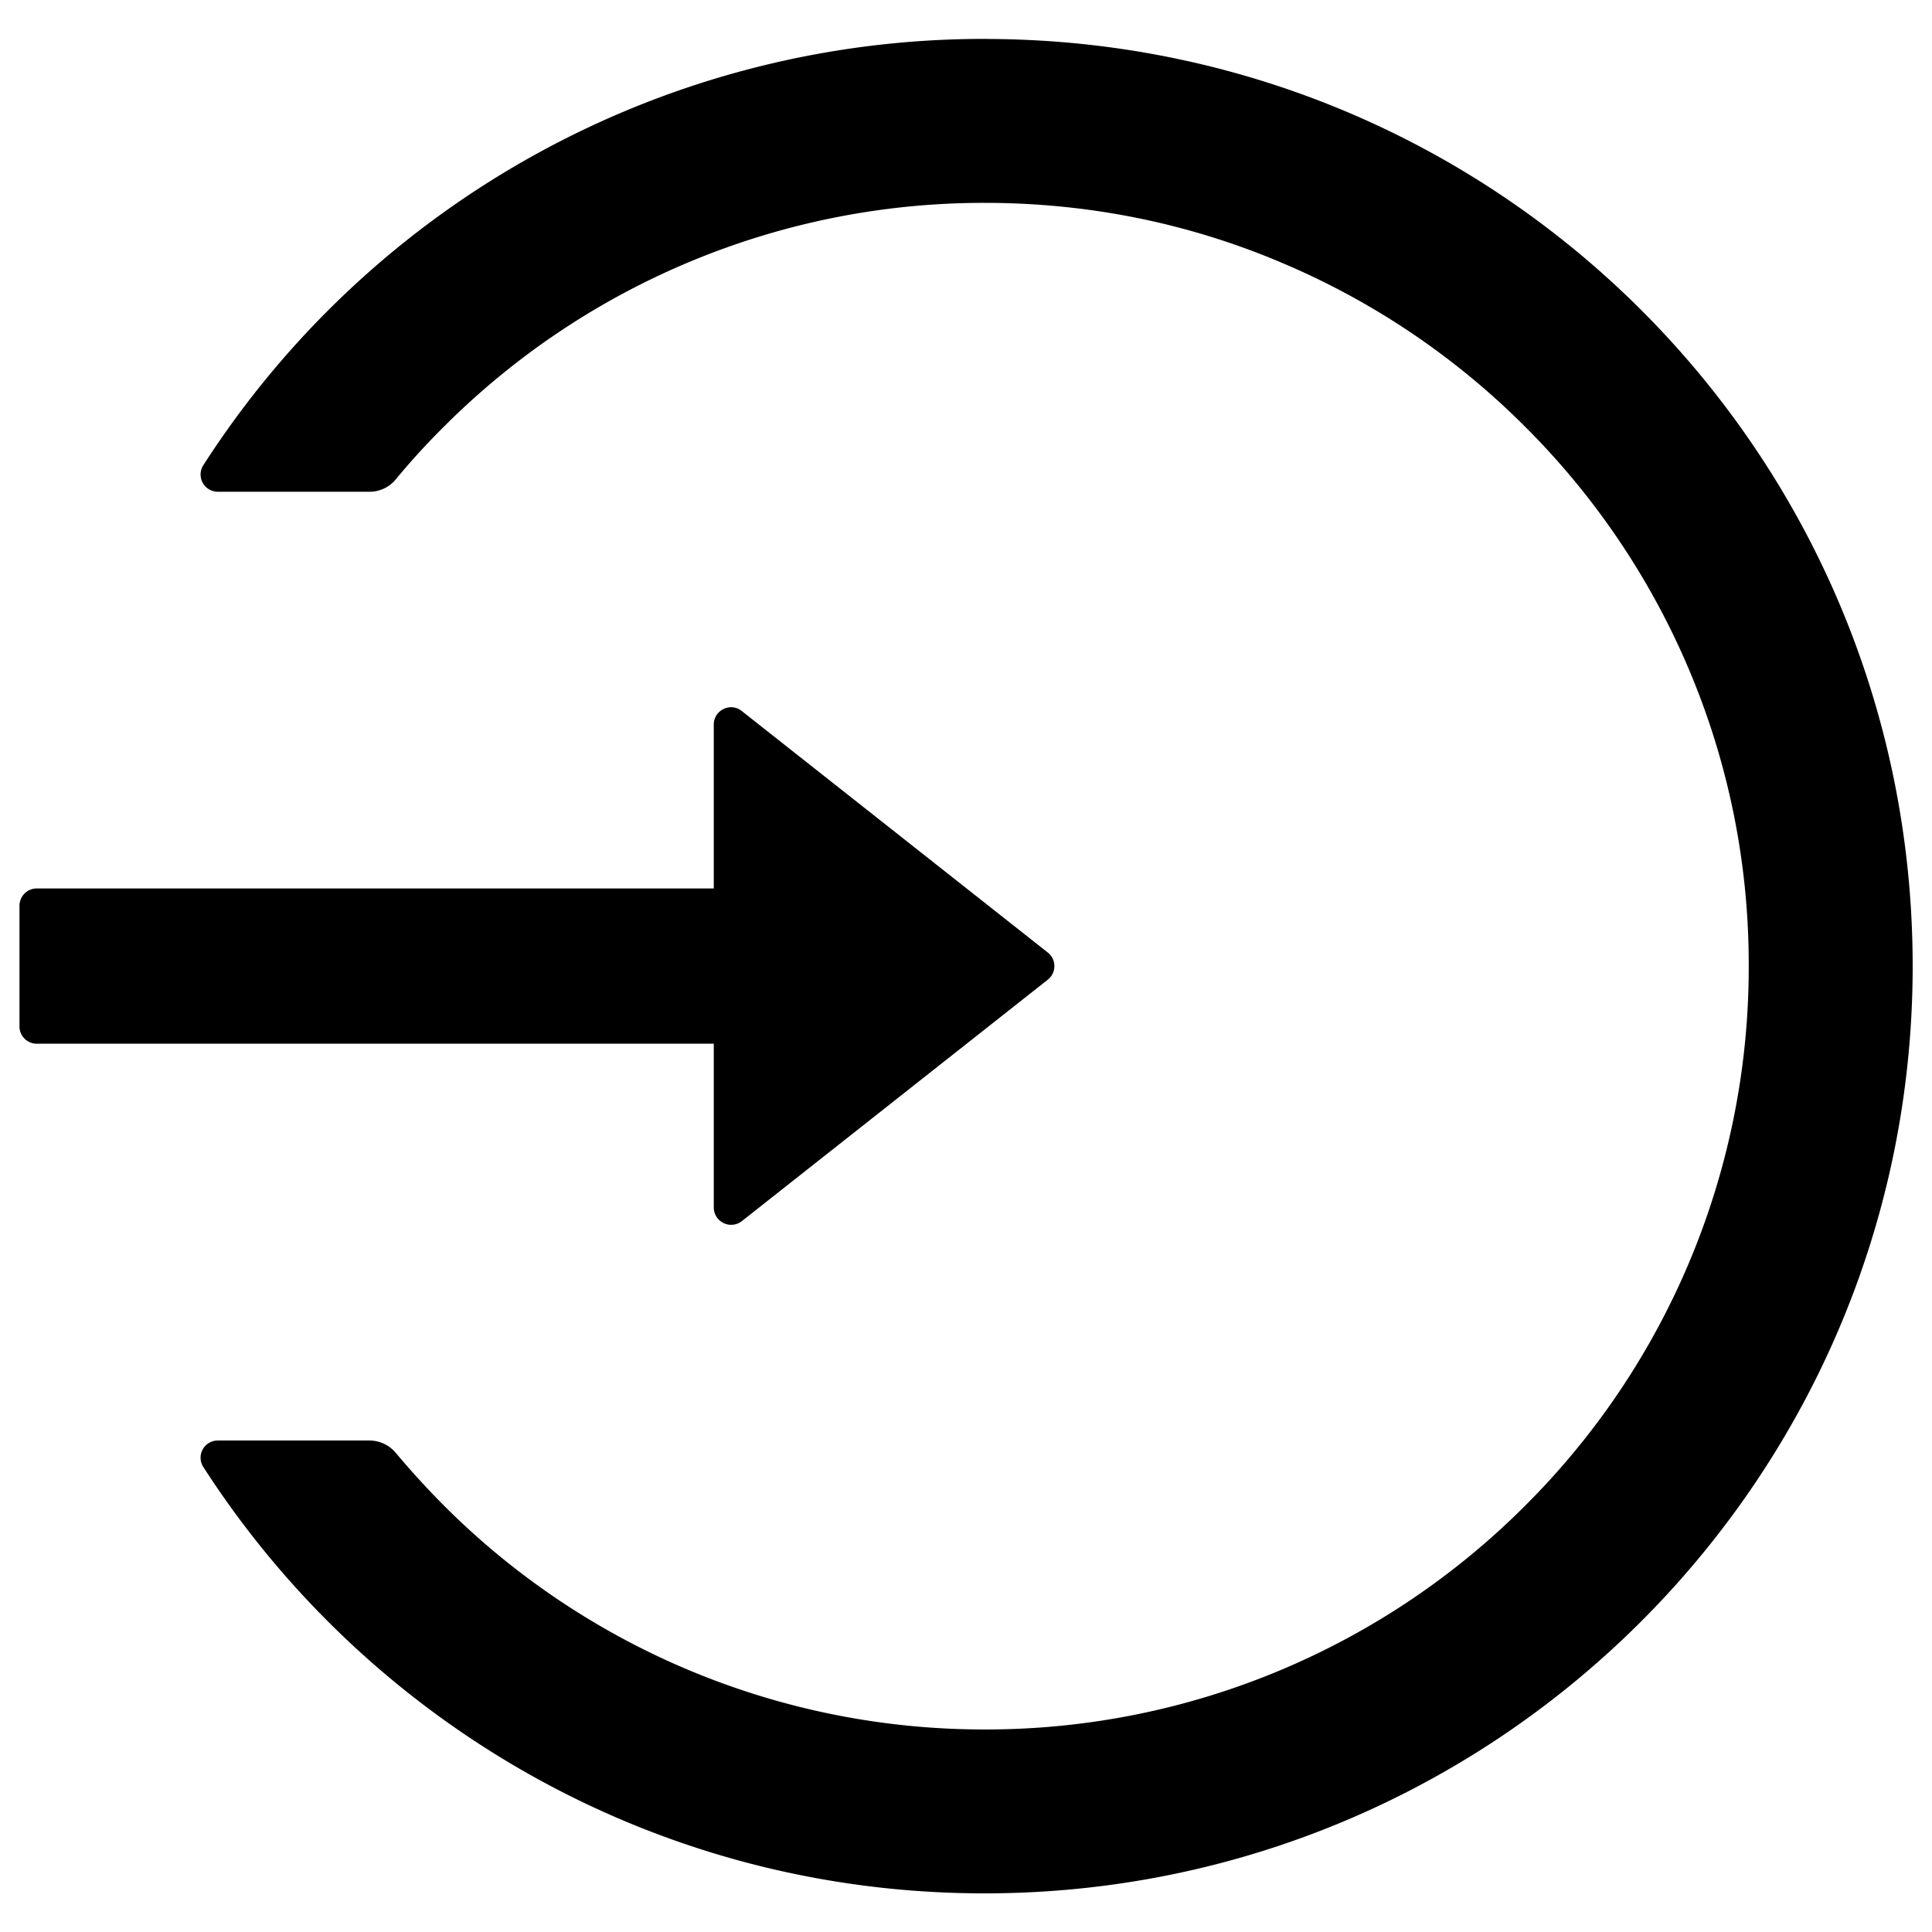 <?xml version="1.0" standalone="no"?><!DOCTYPE svg PUBLIC "-//W3C//DTD SVG 1.1//EN" "http://www.w3.org/Graphics/SVG/1.1/DTD/svg11.dtd"><svg t="1701960061681" class="icon" viewBox="0 0 1024 1024" version="1.1" xmlns="http://www.w3.org/2000/svg" p-id="2816" xmlns:xlink="http://www.w3.org/1999/xlink" width="64" height="64"><path d="M523.093 20.622A491.634 491.634 0 0 0 107.776 246.556a9.131 9.131 0 0 0 7.68 14.08h80.327a18.005 18.005 0 0 0 14.052-6.628c7.993-9.728 16.583-19.086 25.6-28.018A404.366 404.366 0 0 1 521.842 107.52c54.727 0 107.748 10.61 157.582 31.772a404.395 404.395 0 0 1 128.796 86.756 403.769 403.769 0 0 1 86.869 128.569 400.612 400.612 0 0 1 31.772 157.468 402.631 402.631 0 0 1-118.613 286.066 404.395 404.395 0 0 1-128.825 86.756 403.2 403.2 0 0 1-157.582 31.744 404.395 404.395 0 0 1-286.407-118.528 452.494 452.494 0 0 1-25.6-27.989 18.176 18.176 0 0 0-14.052-6.628H115.428a9.102 9.102 0 0 0-7.652 14.052c87.552 135.908 240.213 225.963 414.066 225.963 269.938 0 489.131-217.259 491.89-486.4 2.731-273.493-216.804-495.787-490.667-496.469zM378.311 640.057v-86.869H19.456a9.159 9.159 0 0 1-9.131-9.131v-64c0-5.035 4.096-9.159 9.131-9.159H378.311v-86.841c0-7.68 8.903-12.004 14.848-7.196l162.19 128a9.159 9.159 0 0 1 0 14.393l-162.19 128a9.216 9.216 0 0 1-14.848-7.196z" p-id="2817"></path></svg>